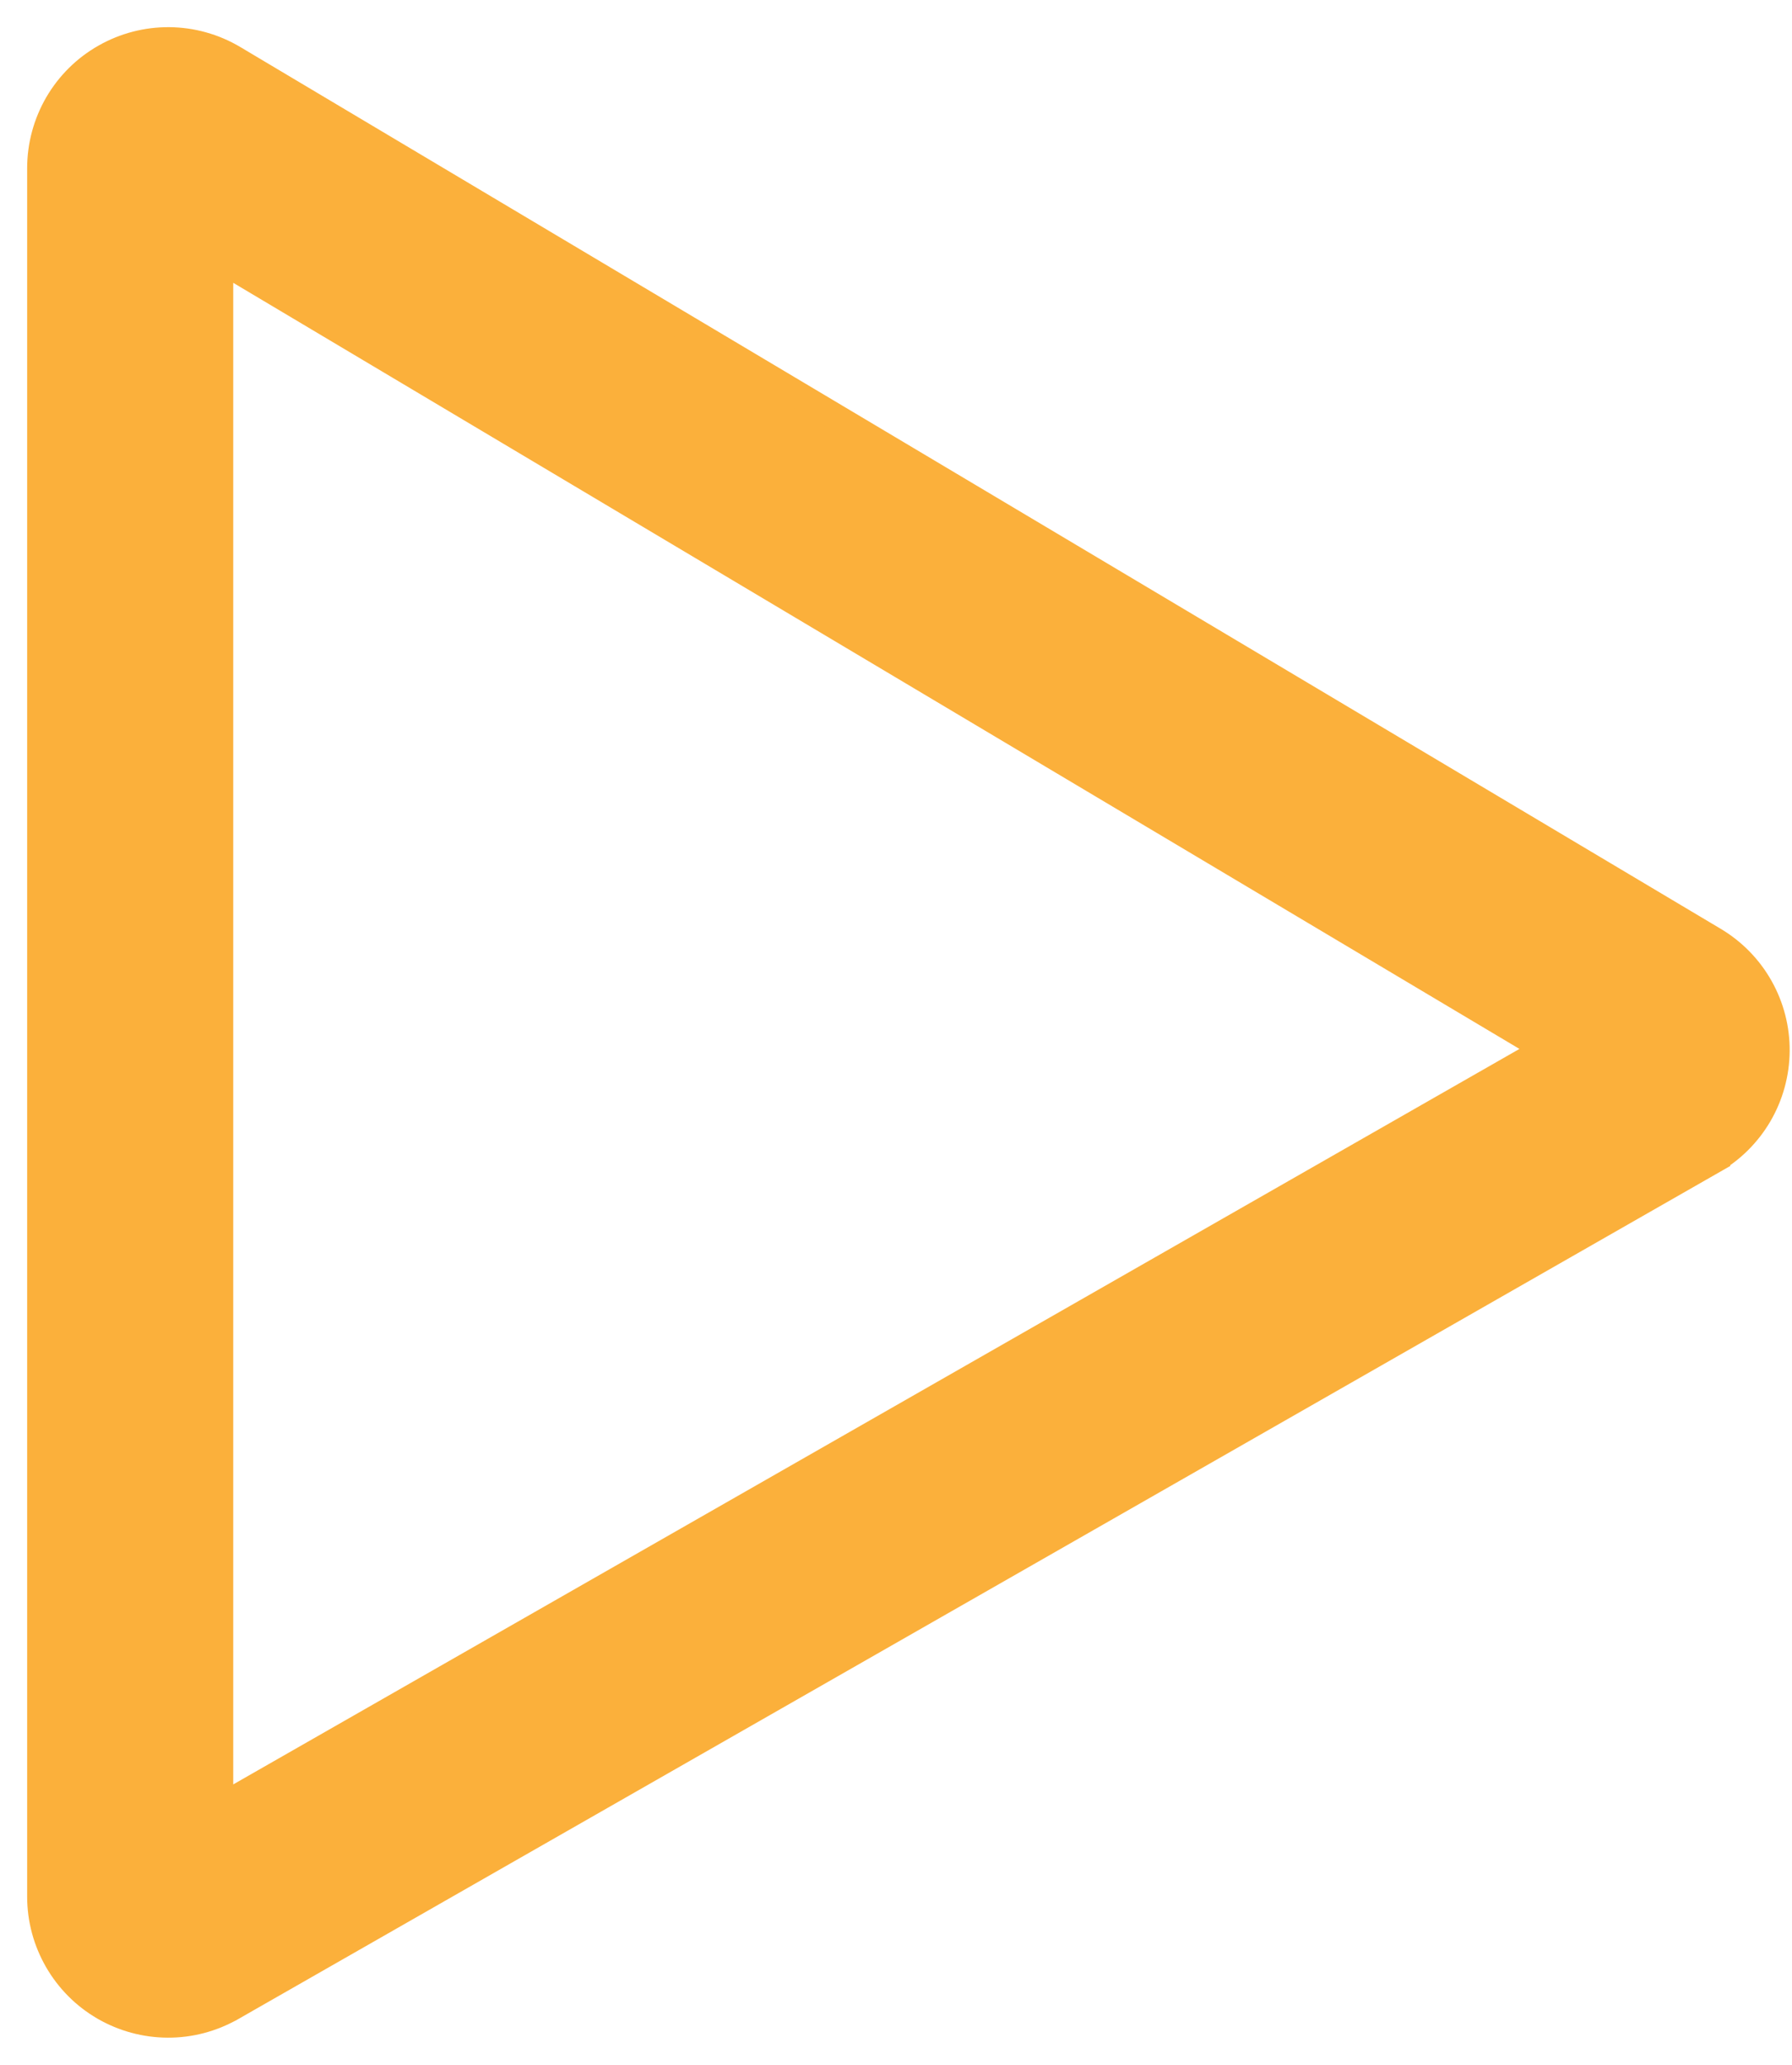 <svg width="33" height="38" viewBox="0 0 33 38" fill="none" xmlns="http://www.w3.org/2000/svg">
<path d="M4.297 1.08L4.297 1.08C3.94 0.868 3.534 0.754 3.12 0.75C2.705 0.746 2.297 0.852 1.937 1.057C1.576 1.261 1.277 1.558 1.068 1.916C0.86 2.275 0.75 2.682 0.75 3.096V3.096L0.75 34.905L0.75 34.905C0.75 35.316 0.859 35.719 1.064 36.075C1.269 36.431 1.564 36.727 1.919 36.933C2.275 37.139 2.678 37.248 3.089 37.25C3.499 37.252 3.903 37.145 4.26 36.942L4.261 36.942L31.525 21.363L31.401 21.146L31.525 21.363C31.881 21.159 32.177 20.866 32.385 20.512C32.592 20.158 32.703 19.756 32.707 19.346C32.711 18.936 32.607 18.532 32.406 18.175C32.205 17.817 31.913 17.519 31.561 17.309L4.297 1.08ZM4.045 33.27V4.765L28.477 19.308L4.045 33.27Z" fill="#FBB03B" stroke="#FBB03B" stroke-width="0.5"/>
</svg>
